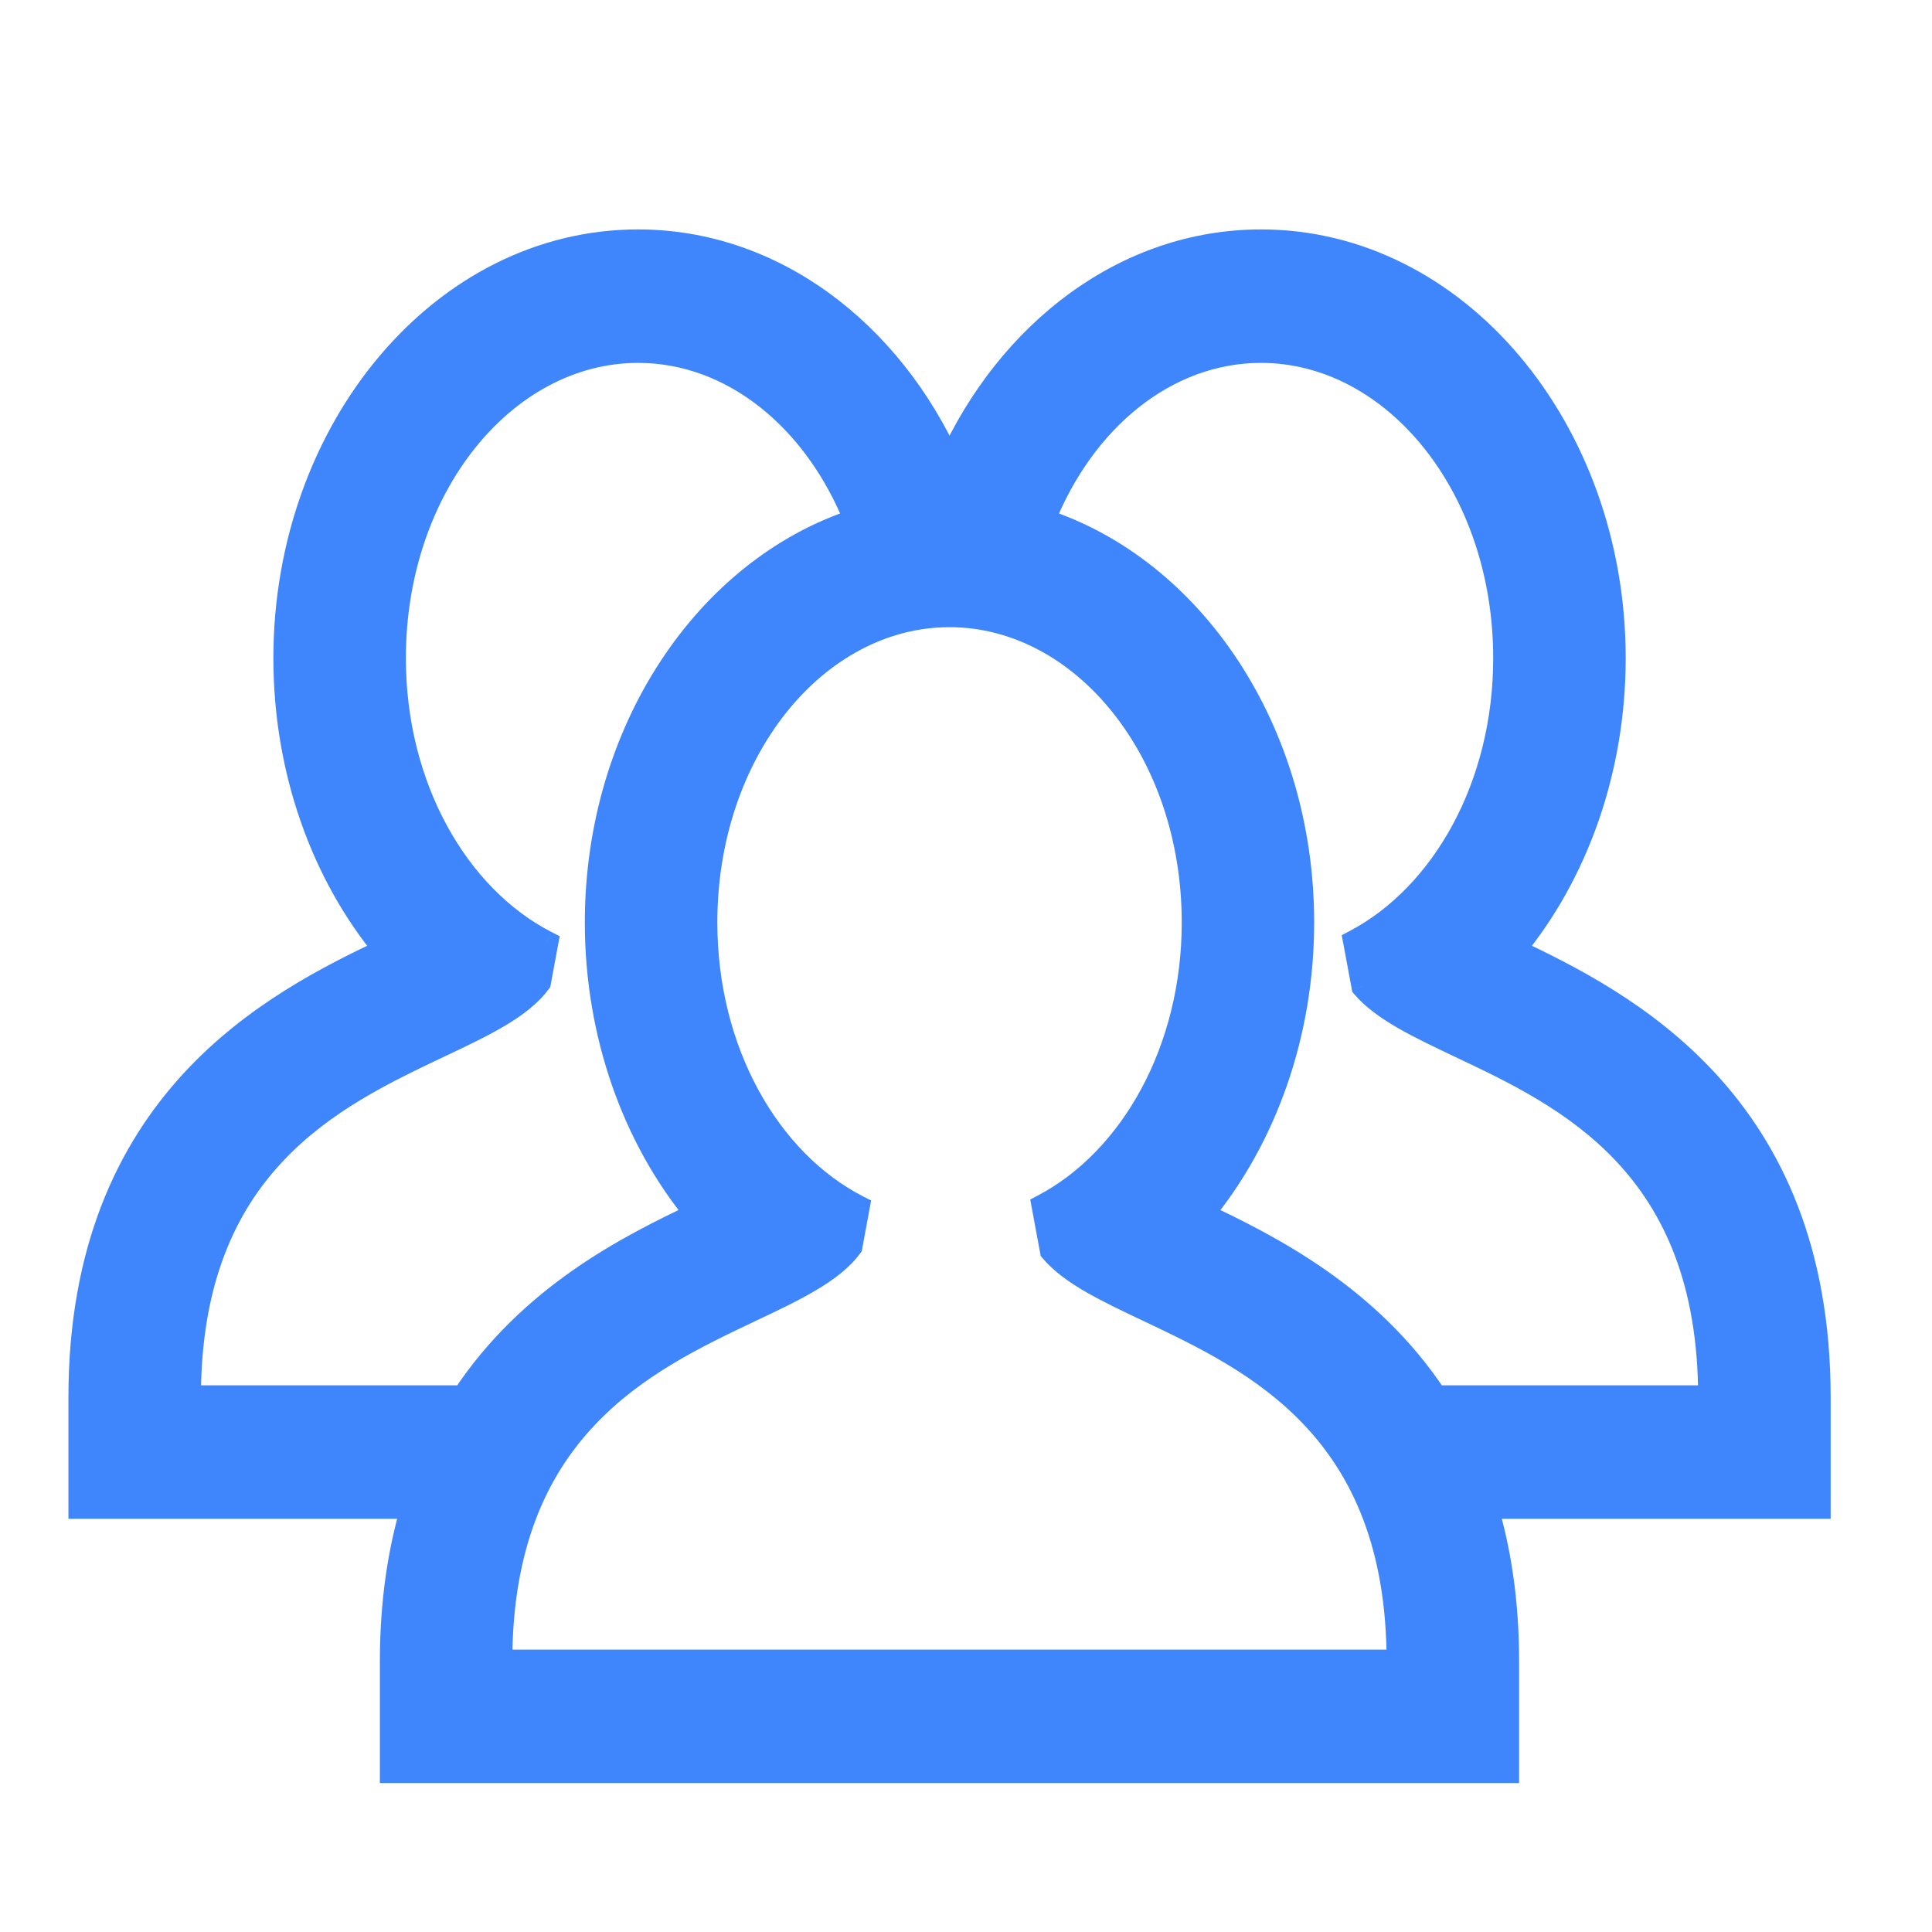 <svg width="24" height="24" viewBox="0 0 24 24" fill="none" xmlns="http://www.w3.org/2000/svg">
<path fill-rule="evenodd" clip-rule="evenodd" d="M20.045 8.176C20.045 9.557 19.581 10.853 18.796 11.803C20.169 12.455 22.591 13.678 22.591 17.359V18.717H18.458C18.624 19.271 18.721 19.907 18.721 20.642V22H4.869V20.642C4.869 19.907 4.966 19.271 5.132 18.717H1V17.359C1 13.677 3.421 12.455 4.795 11.803C4.009 10.854 3.546 9.561 3.546 8.176C3.546 5.322 5.511 3 7.926 3C9.602 3 11.059 4.118 11.796 5.756C12.532 4.118 13.989 3 15.665 3C18.08 3 20.045 5.322 20.045 8.176ZM2.346 17.359H5.76C6.59 16.099 7.823 15.484 8.664 15.085C7.878 14.136 7.415 12.843 7.415 11.459C7.415 9.079 8.782 7.07 10.636 6.468C10.138 5.218 9.113 4.358 7.926 4.358C6.251 4.358 4.892 6.068 4.892 8.176C4.892 9.777 5.675 11.145 6.785 11.713L6.694 12.2C6.464 12.512 5.997 12.733 5.452 12.992C4.13 13.618 2.346 14.463 2.346 17.359ZM11.835 20.642H6.214C6.214 17.746 7.999 16.901 9.321 16.274C9.866 16.016 10.332 15.795 10.563 15.483L10.653 14.995C9.544 14.428 8.761 13.059 8.761 11.459C8.761 9.351 10.119 7.641 11.795 7.641C13.471 7.641 14.83 9.351 14.83 11.459C14.83 13.046 14.06 14.405 12.966 14.982L13.068 15.536C13.311 15.821 13.755 16.031 14.269 16.275C15.591 16.901 17.375 17.746 17.375 20.642H11.835ZM14.926 15.085C15.767 15.485 17 16.099 17.83 17.359H21.245C21.245 14.463 19.461 13.618 18.139 12.992C17.625 12.749 17.18 12.538 16.938 12.254L16.835 11.699C17.93 11.123 18.699 9.763 18.699 8.176C18.699 6.068 17.341 4.358 15.665 4.358C14.478 4.358 13.453 5.218 12.955 6.468C14.809 7.071 16.175 9.079 16.175 11.459C16.175 12.84 15.712 14.135 14.926 15.085Z" fill="#3F85FB"/>
<path d="M18.796 11.803L18.68 11.707L18.557 11.856L18.731 11.938L18.796 11.803ZM22.591 18.717V18.867H22.741V18.717H22.591ZM18.458 18.717V18.567H18.257L18.314 18.76L18.458 18.717ZM18.721 22V22.15H18.871V22H18.721ZM4.869 22H4.719V22.15H4.869V22ZM5.132 18.717L5.275 18.76L5.333 18.567H5.132V18.717ZM1 18.717H0.85V18.867H1V18.717ZM4.795 11.803L4.86 11.938L5.034 11.855L4.911 11.707L4.795 11.803ZM11.796 5.756L11.659 5.817L11.796 6.121L11.932 5.817L11.796 5.756ZM5.76 17.359V17.509H5.841L5.885 17.441L5.76 17.359ZM2.346 17.359H2.196V17.509H2.346V17.359ZM8.664 15.085L8.728 15.221L8.902 15.138L8.779 14.989L8.664 15.085ZM10.636 6.468L10.682 6.611L10.835 6.561L10.775 6.412L10.636 6.468ZM6.785 11.713L6.932 11.74L6.953 11.63L6.853 11.579L6.785 11.713ZM6.694 12.2L6.815 12.289L6.836 12.261L6.842 12.227L6.694 12.2ZM5.452 12.992L5.516 13.127L5.452 12.992ZM6.214 20.642H6.064V20.792H6.214V20.642ZM9.321 16.274L9.385 16.41L9.321 16.274ZM10.563 15.483L10.684 15.572L10.704 15.544L10.711 15.51L10.563 15.483ZM10.653 14.995L10.801 15.023L10.821 14.913L10.722 14.862L10.653 14.995ZM12.966 14.982L12.896 14.849L12.798 14.901L12.818 15.009L12.966 14.982ZM13.068 15.536L12.921 15.564L12.928 15.603L12.954 15.633L13.068 15.536ZM14.269 16.275L14.333 16.139L14.269 16.275ZM17.375 20.642V20.792H17.525V20.642H17.375ZM17.83 17.359L17.705 17.441L17.75 17.509H17.83V17.359ZM14.926 15.085L14.81 14.99L14.688 15.138L14.862 15.221L14.926 15.085ZM21.245 17.359V17.509H21.395V17.359H21.245ZM18.139 12.992L18.203 12.856L18.139 12.992ZM16.938 12.254L16.791 12.281L16.798 12.32L16.824 12.351L16.938 12.254ZM16.835 11.699L16.765 11.566L16.667 11.618L16.688 11.726L16.835 11.699ZM12.955 6.468L12.815 6.413L12.756 6.561L12.908 6.611L12.955 6.468ZM18.911 11.898C19.721 10.92 20.195 9.59 20.195 8.176H19.895C19.895 9.525 19.442 10.786 18.68 11.707L18.911 11.898ZM22.741 17.359C22.741 15.481 22.122 14.219 21.319 13.344C20.52 12.473 19.548 11.994 18.86 11.667L18.731 11.938C19.417 12.264 20.342 12.722 21.098 13.546C21.849 14.366 22.441 15.555 22.441 17.359H22.741ZM22.741 18.717V17.359H22.441V18.717H22.741ZM18.458 18.867H22.591V18.567H18.458V18.867ZM18.871 20.642C18.871 19.893 18.772 19.243 18.602 18.674L18.314 18.76C18.475 19.299 18.571 19.92 18.571 20.642H18.871ZM18.871 22V20.642H18.571V22H18.871ZM4.869 22.15H18.721V21.85H4.869V22.15ZM4.719 20.642V22H5.019V20.642H4.719ZM4.988 18.674C4.818 19.243 4.719 19.893 4.719 20.642H5.019C5.019 19.92 5.115 19.299 5.275 18.76L4.988 18.674ZM1 18.867H5.132V18.567H1V18.867ZM0.85 17.359V18.717H1.15V17.359H0.85ZM4.731 11.667C4.043 11.994 3.07 12.473 2.272 13.343C1.469 14.219 0.85 15.481 0.85 17.359H1.15C1.15 15.555 1.742 14.365 2.493 13.546C3.249 12.722 4.174 12.264 4.86 11.938L4.731 11.667ZM3.396 8.176C3.396 9.593 3.87 10.921 4.68 11.898L4.911 11.707C4.149 10.787 3.696 9.528 3.696 8.176H3.396ZM7.926 2.85C5.406 2.85 3.396 5.264 3.396 8.176H3.696C3.696 5.38 5.616 3.15 7.926 3.15V2.85ZM11.932 5.694C11.178 4.015 9.673 2.85 7.926 2.85V3.15C9.53 3.15 10.941 4.221 11.659 5.817L11.932 5.694ZM15.665 2.85C13.918 2.85 12.414 4.015 11.659 5.694L11.932 5.817C12.65 4.221 14.061 3.15 15.665 3.15V2.85ZM20.195 8.176C20.195 5.264 18.185 2.85 15.665 2.85V3.15C17.974 3.15 19.895 5.38 19.895 8.176H20.195ZM5.76 17.209H2.346V17.509H5.76V17.209ZM8.6 14.95C7.757 15.349 6.49 15.978 5.635 17.276L5.885 17.441C6.69 16.219 7.888 15.619 8.728 15.221L8.6 14.95ZM7.265 11.459C7.265 12.876 7.739 14.204 8.548 15.181L8.779 14.989C8.017 14.069 7.565 12.811 7.565 11.459H7.265ZM10.59 6.325C8.663 6.951 7.265 9.026 7.265 11.459H7.565C7.565 9.132 8.901 7.189 10.682 6.611L10.59 6.325ZM7.926 4.508C9.035 4.508 10.014 5.313 10.497 6.523L10.775 6.412C10.262 5.123 9.192 4.208 7.926 4.208V4.508ZM5.042 8.176C5.042 6.117 6.364 4.508 7.926 4.508V4.208C6.138 4.208 4.742 6.019 4.742 8.176H5.042ZM6.853 11.579C5.804 11.042 5.042 9.732 5.042 8.176H4.742C4.742 9.821 5.547 11.248 6.716 11.846L6.853 11.579ZM6.842 12.227L6.932 11.74L6.637 11.685L6.547 12.173L6.842 12.227ZM5.516 13.127C5.787 12.999 6.047 12.876 6.268 12.745C6.488 12.615 6.682 12.469 6.815 12.289L6.574 12.111C6.476 12.243 6.322 12.364 6.115 12.487C5.908 12.609 5.662 12.726 5.388 12.856L5.516 13.127ZM2.496 17.359C2.496 15.946 2.929 15.048 3.513 14.427C4.102 13.799 4.852 13.442 5.516 13.127L5.388 12.856C4.73 13.168 3.927 13.546 3.294 14.221C2.654 14.903 2.196 15.876 2.196 17.359H2.496ZM6.214 20.792H11.835V20.492H6.214V20.792ZM9.256 16.139C8.598 16.451 7.796 16.829 7.162 17.504C6.523 18.186 6.064 19.159 6.064 20.642H6.364C6.364 19.229 6.798 18.331 7.381 17.71C7.97 17.082 8.721 16.725 9.385 16.41L9.256 16.139ZM10.442 15.394C10.345 15.526 10.19 15.647 9.983 15.77C9.777 15.892 9.531 16.009 9.256 16.139L9.385 16.41C9.656 16.282 9.916 16.159 10.136 16.028C10.357 15.898 10.551 15.752 10.684 15.572L10.442 15.394ZM10.506 14.968L10.416 15.456L10.711 15.51L10.801 15.023L10.506 14.968ZM8.611 11.459C8.611 13.104 9.416 14.53 10.585 15.129L10.722 14.862C9.672 14.325 8.911 13.015 8.911 11.459H8.611ZM11.795 7.491C10.006 7.491 8.611 9.302 8.611 11.459H8.911C8.911 9.399 10.232 7.791 11.795 7.791V7.491ZM14.98 11.459C14.98 9.302 13.584 7.491 11.795 7.491V7.791C13.358 7.791 14.68 9.399 14.68 11.459H14.98ZM13.035 15.115C14.189 14.507 14.98 13.089 14.98 11.459H14.68C14.68 13.002 13.931 14.304 12.896 14.849L13.035 15.115ZM13.216 15.509L13.113 14.954L12.818 15.009L12.921 15.564L13.216 15.509ZM14.333 16.139C14.075 16.017 13.841 15.906 13.642 15.791C13.442 15.676 13.288 15.562 13.183 15.439L12.954 15.633C13.092 15.795 13.28 15.929 13.492 16.051C13.704 16.173 13.949 16.289 14.205 16.41L14.333 16.139ZM17.525 20.642C17.525 19.159 17.067 18.186 16.427 17.504C15.794 16.829 14.991 16.451 14.333 16.139L14.205 16.41C14.869 16.725 15.62 17.082 16.209 17.71C16.792 18.331 17.225 19.229 17.225 20.642H17.525ZM11.835 20.792H17.375V20.492H11.835V20.792ZM17.956 17.276C17.1 15.979 15.832 15.35 14.99 14.95L14.862 15.221C15.701 15.62 16.9 16.219 17.705 17.441L17.956 17.276ZM21.245 17.209H17.83V17.509H21.245V17.209ZM18.074 13.128C18.738 13.442 19.489 13.799 20.078 14.427C20.661 15.048 21.095 15.946 21.095 17.359H21.395C21.395 15.876 20.936 14.903 20.297 14.222C19.663 13.546 18.861 13.168 18.203 12.856L18.074 13.128ZM16.824 12.351C16.961 12.512 17.15 12.646 17.361 12.768C17.573 12.89 17.819 13.007 18.074 13.128L18.203 12.856C17.944 12.734 17.711 12.623 17.511 12.508C17.312 12.393 17.157 12.28 17.052 12.156L16.824 12.351ZM16.688 11.726L16.791 12.281L17.085 12.226L16.983 11.672L16.688 11.726ZM18.549 8.176C18.549 9.719 17.801 11.021 16.765 11.566L16.905 11.832C18.059 11.224 18.849 9.807 18.849 8.176H18.549ZM15.665 4.508C17.227 4.508 18.549 6.117 18.549 8.176H18.849C18.849 6.019 17.454 4.208 15.665 4.208V4.508ZM13.094 6.524C13.577 5.313 14.556 4.508 15.665 4.508V4.208C14.399 4.208 13.329 5.123 12.815 6.413L13.094 6.524ZM16.325 11.459C16.325 9.026 14.928 6.952 13.001 6.325L12.908 6.611C14.69 7.19 16.025 9.132 16.025 11.459H16.325ZM15.042 15.181C15.851 14.202 16.325 12.873 16.325 11.459H16.025C16.025 12.807 15.572 14.068 14.81 14.99L15.042 15.181Z" fill="#3F85FB"/>
</svg>
